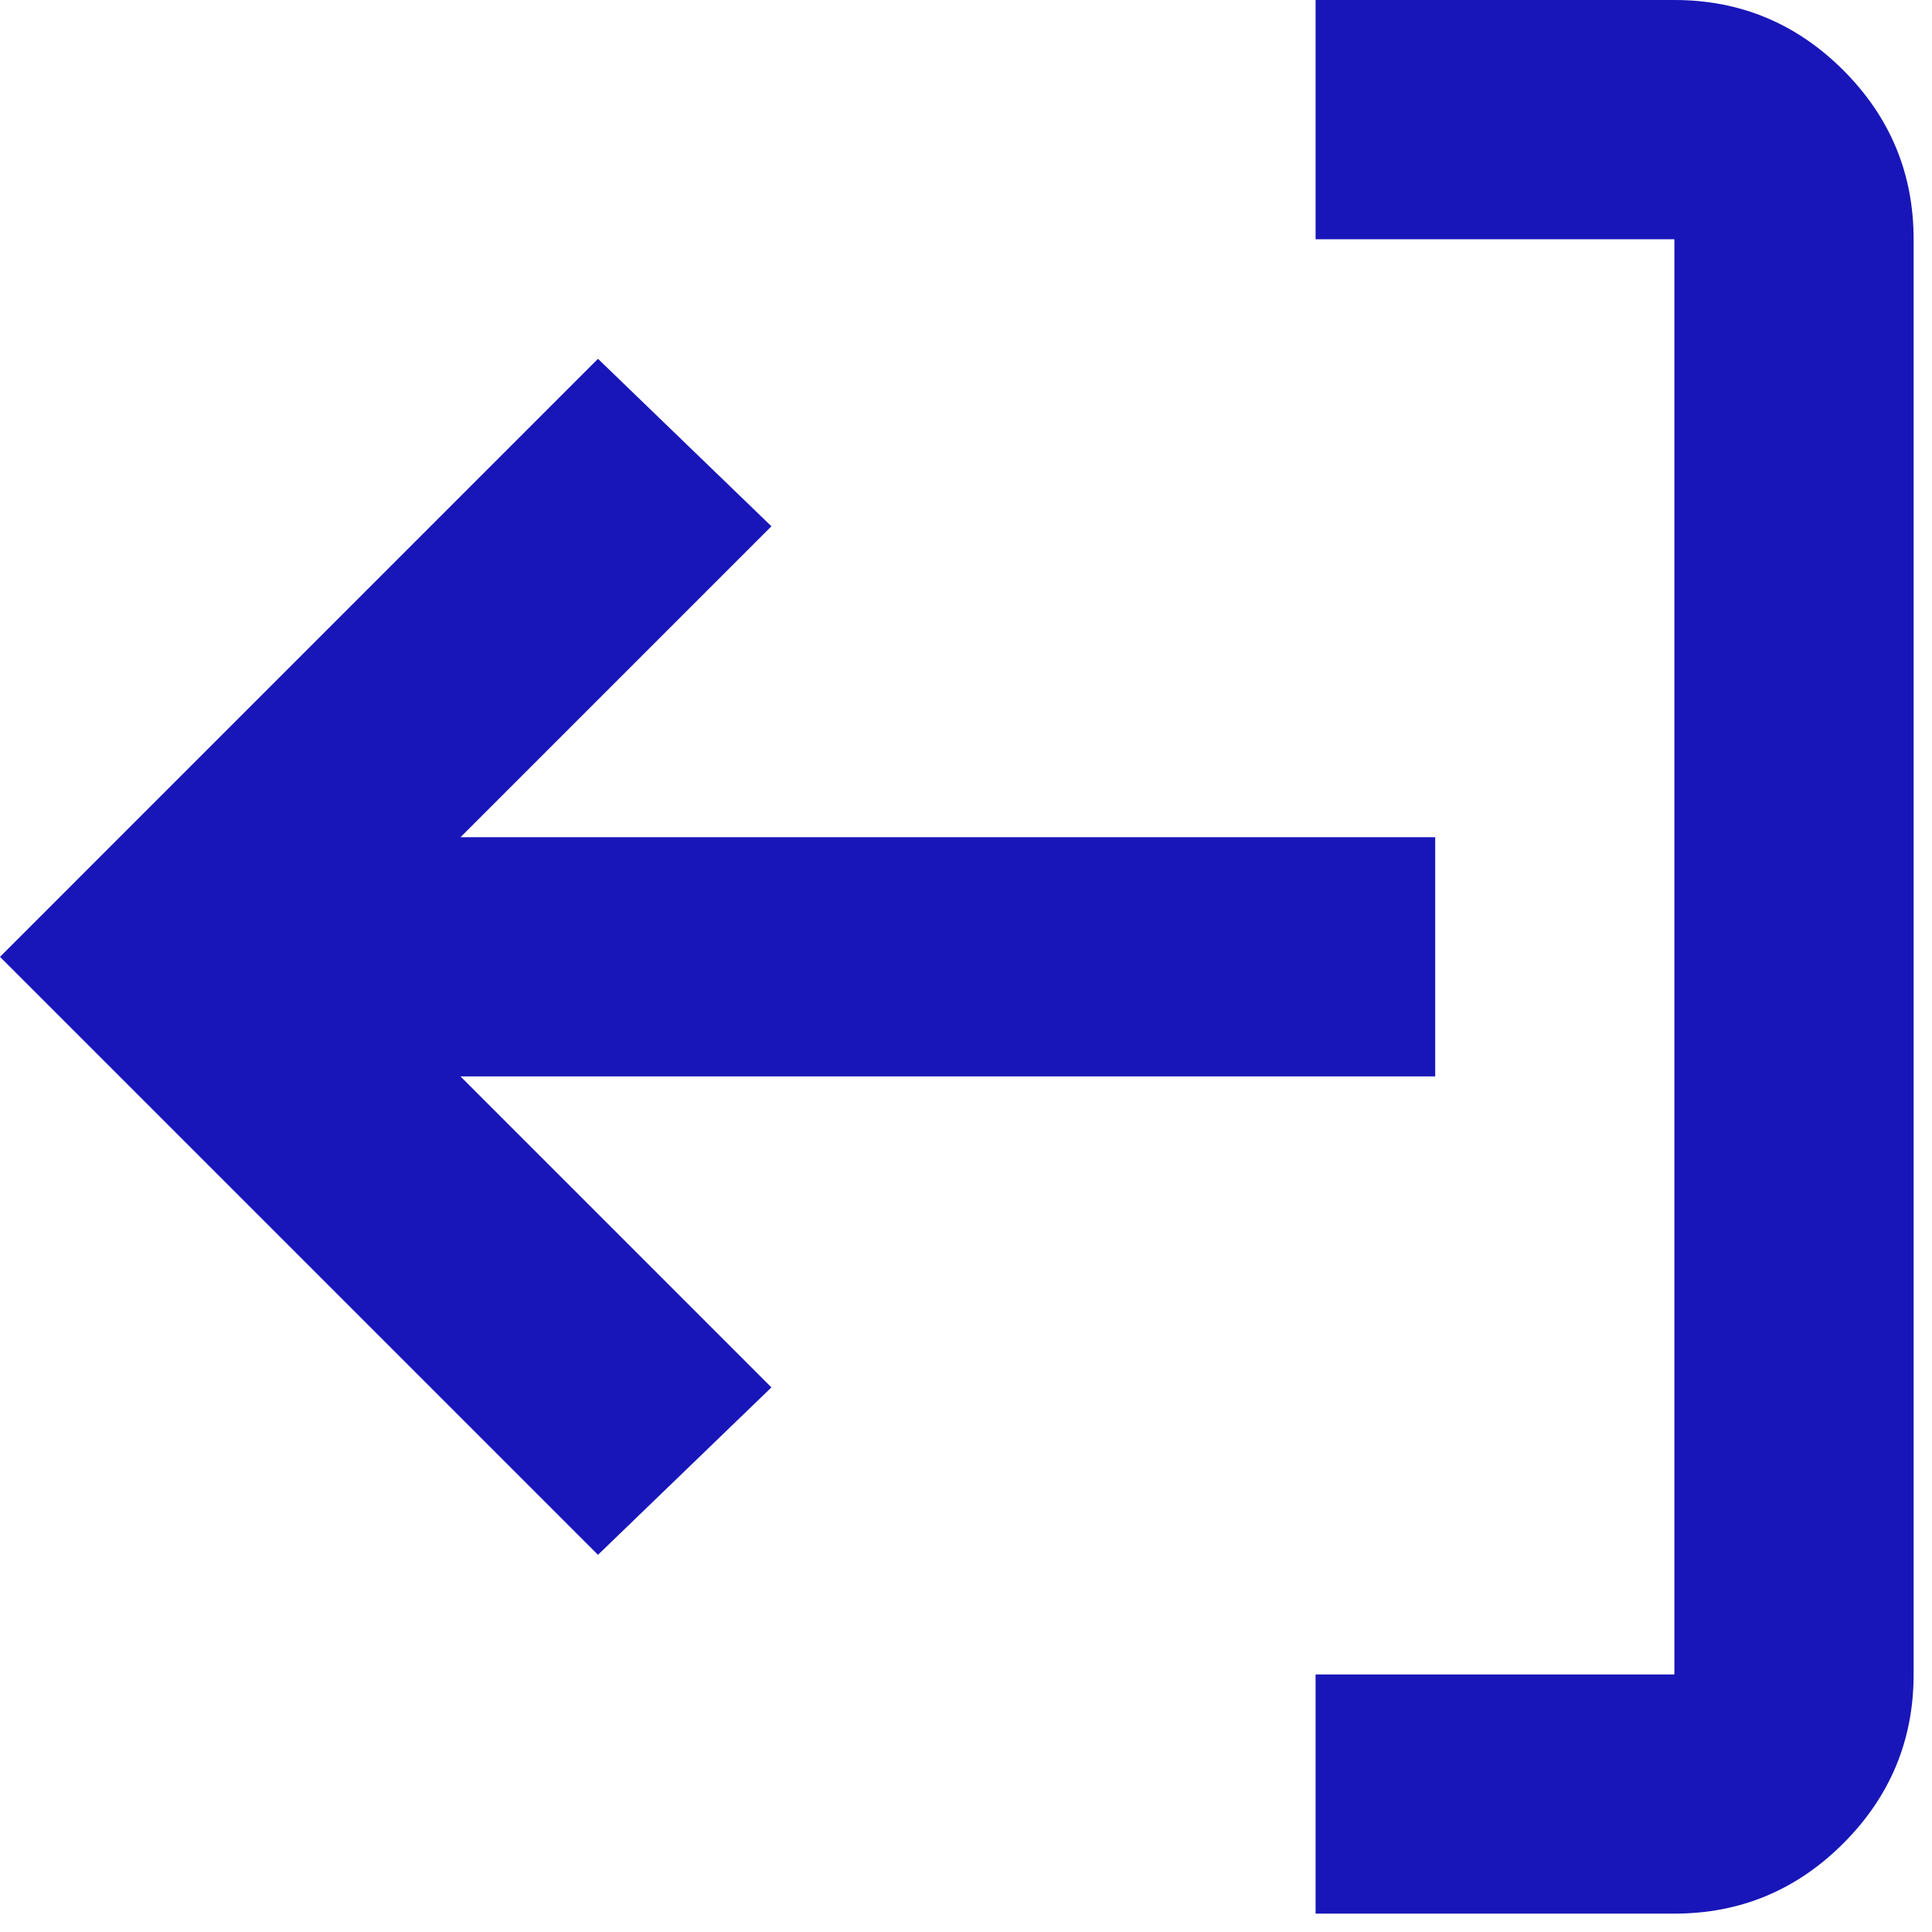 <svg width="35" height="35" viewBox="0 0 35 35" fill="none" xmlns="http://www.w3.org/2000/svg">
<path d="M26 19.5L8.342 19.5L13.975 25.134L10.833 28.167L-7.57664e-07 17.334L10.833 6.5L13.975 9.534L8.342 15.167L26 15.167L26 19.5ZM34.667 30.334C34.667 31.525 34.242 32.545 33.394 33.394C32.545 34.243 31.525 34.667 30.333 34.667L23.833 34.667L23.833 30.334L30.333 30.334L30.333 4.334L23.833 4.334L23.833 0L30.333 0C31.525 0 32.545 0.425 33.394 1.273C34.242 2.122 34.667 3.142 34.667 4.334L34.667 30.334Z" fill="#1916B9"/>
</svg>

